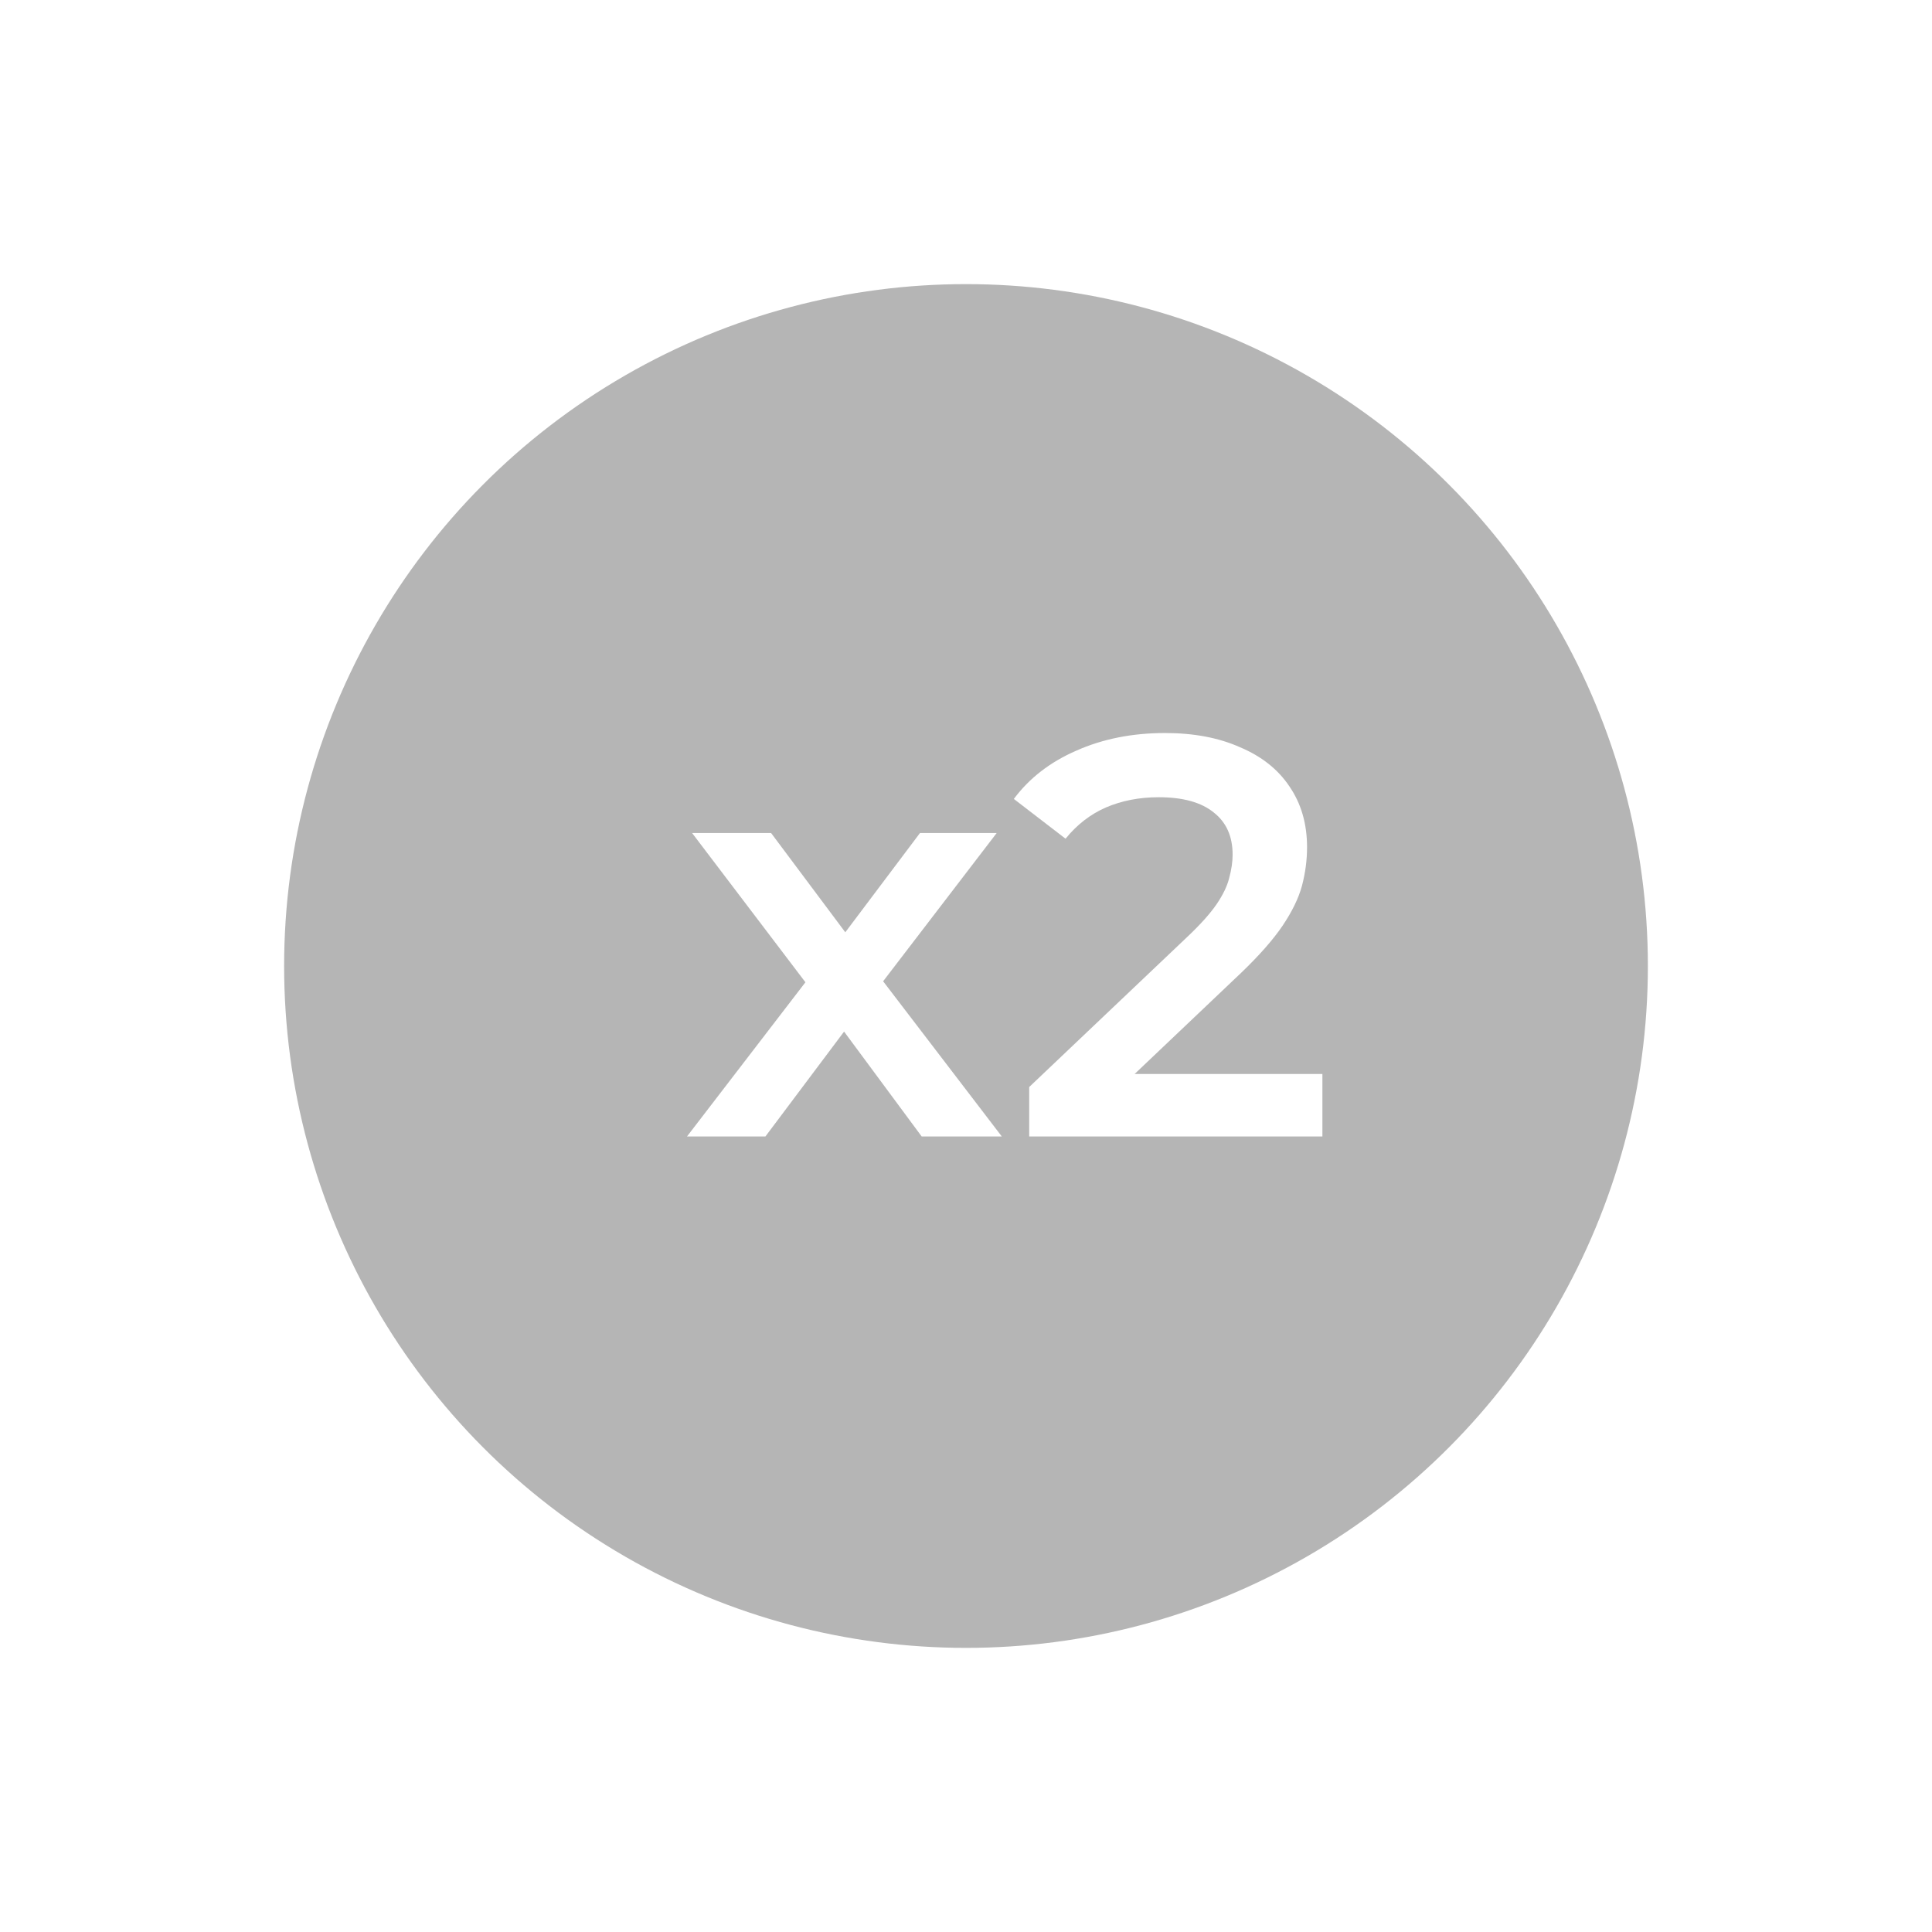 <svg width="34" height="34" viewBox="0 0 34 34" fill="none" xmlns="http://www.w3.org/2000/svg">
<g opacity="0.4" filter="url(#filter0_d_481_249)">
<circle cx="17" cy="17" r="12" fill="#464646"/>
</g>
<path d="M12.09 20L14.44 16.94L14.42 17.61L12.18 14.66H13.57L15.14 16.76H14.61L16.19 14.66H17.54L15.28 17.61L15.29 16.94L17.63 20H16.22L14.57 17.77L15.09 17.84L13.47 20H12.09ZM18.112 20V19.13L20.892 16.49C21.125 16.27 21.298 16.077 21.412 15.91C21.525 15.743 21.598 15.59 21.632 15.45C21.672 15.303 21.692 15.167 21.692 15.04C21.692 14.72 21.582 14.473 21.362 14.3C21.142 14.12 20.818 14.03 20.392 14.03C20.052 14.03 19.742 14.09 19.462 14.21C19.188 14.33 18.952 14.513 18.752 14.76L17.842 14.06C18.115 13.693 18.482 13.41 18.942 13.21C19.408 13.003 19.928 12.9 20.502 12.9C21.008 12.9 21.448 12.983 21.822 13.15C22.202 13.31 22.492 13.54 22.692 13.84C22.898 14.14 23.002 14.497 23.002 14.91C23.002 15.137 22.972 15.363 22.912 15.59C22.852 15.81 22.738 16.043 22.572 16.29C22.405 16.537 22.162 16.813 21.842 17.12L19.452 19.39L19.182 18.9H23.272V20H18.112Z" fill="white"/>
<defs>
<filter id="filter0_d_481_249" x="0" y="0" width="34" height="34" filterUnits="userSpaceOnUse" color-interpolation-filters="sRGB">
<feFlood flood-opacity="0" result="BackgroundImageFix"/>
<feColorMatrix in="SourceAlpha" type="matrix" values="0 0 0 0 0 0 0 0 0 0 0 0 0 0 0 0 0 0 127 0" result="hardAlpha"/>
<feMorphology radius="1" operator="dilate" in="SourceAlpha" result="effect1_dropShadow_481_249"/>
<feOffset/>
<feGaussianBlur stdDeviation="2"/>
<feComposite in2="hardAlpha" operator="out"/>
<feColorMatrix type="matrix" values="0 0 0 0 0 0 0 0 0 0 0 0 0 0 0 0 0 0 0.28 0"/>
<feBlend mode="normal" in2="BackgroundImageFix" result="effect1_dropShadow_481_249"/>
<feBlend mode="normal" in="SourceGraphic" in2="effect1_dropShadow_481_249" result="shape"/>
</filter>
</defs>
</svg>
